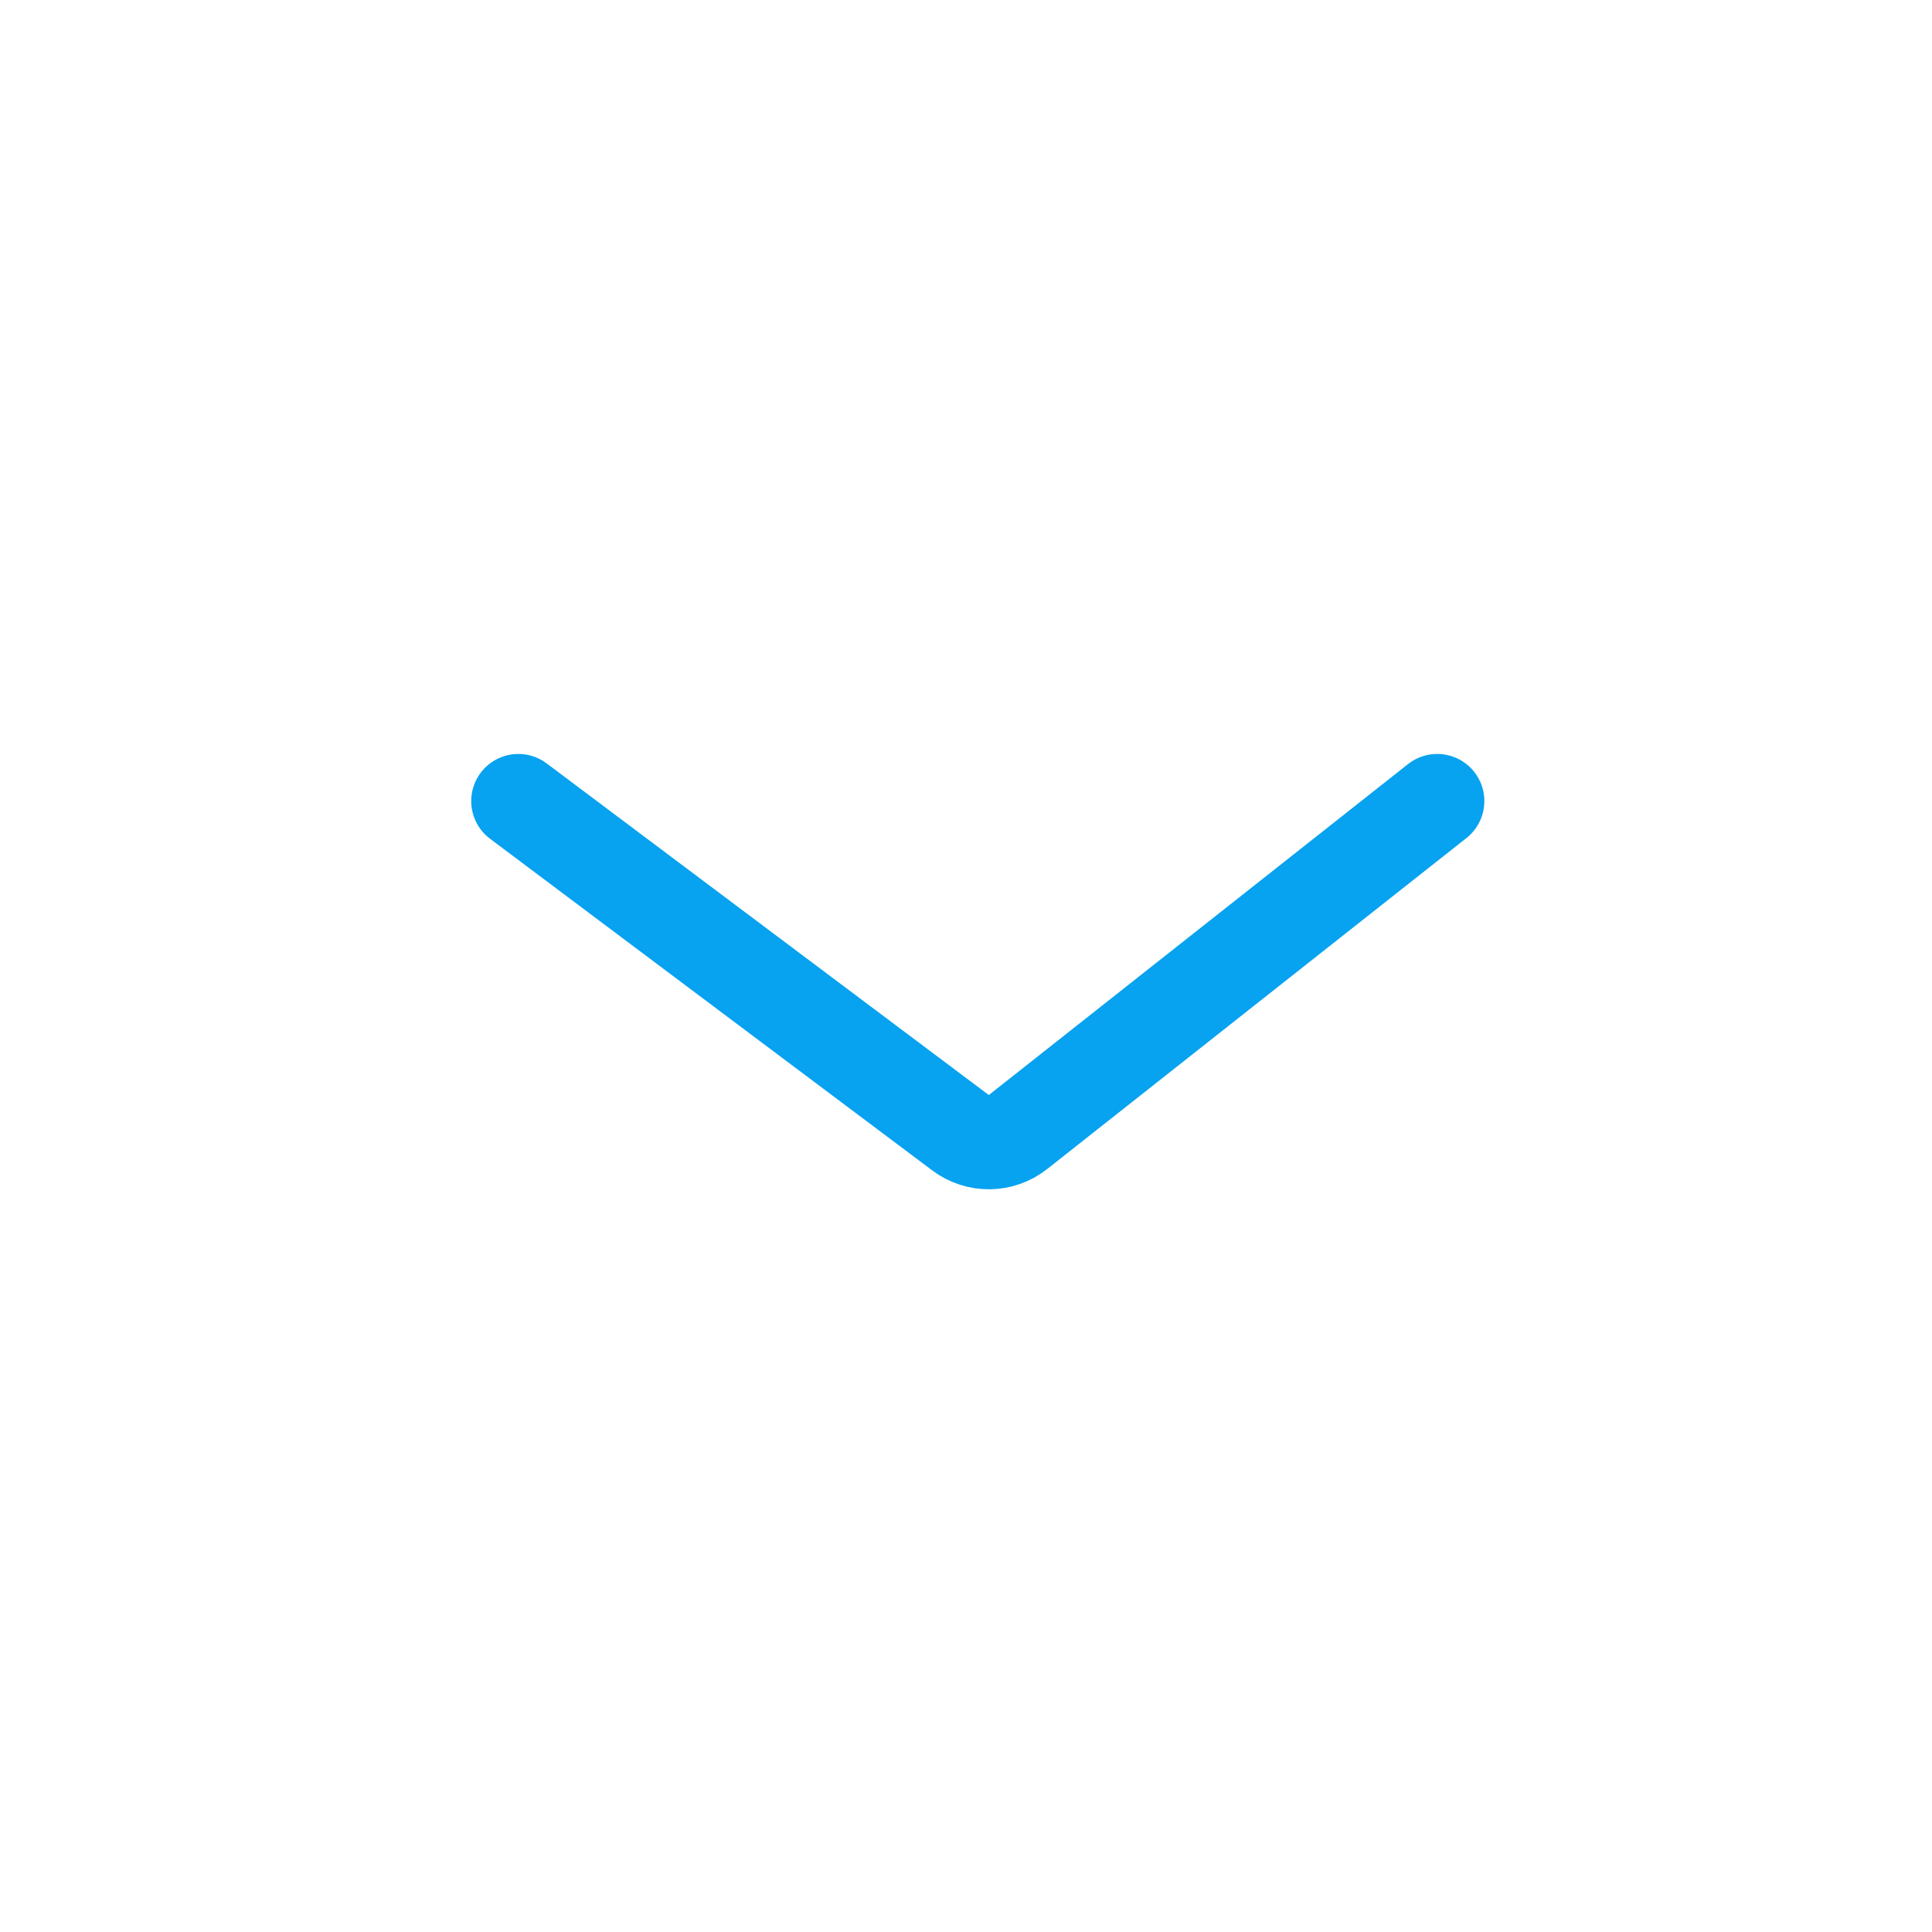 <svg width="41" height="41" viewBox="0 0 41 41" fill="none" xmlns="http://www.w3.org/2000/svg">
	<path d="M11 17L20.384 24.038C20.747 24.311 21.248 24.304 21.604 24.023L30.5 17" stroke="#07A2F0" stroke-width="2" stroke-linecap="round"/>
	</svg>
	